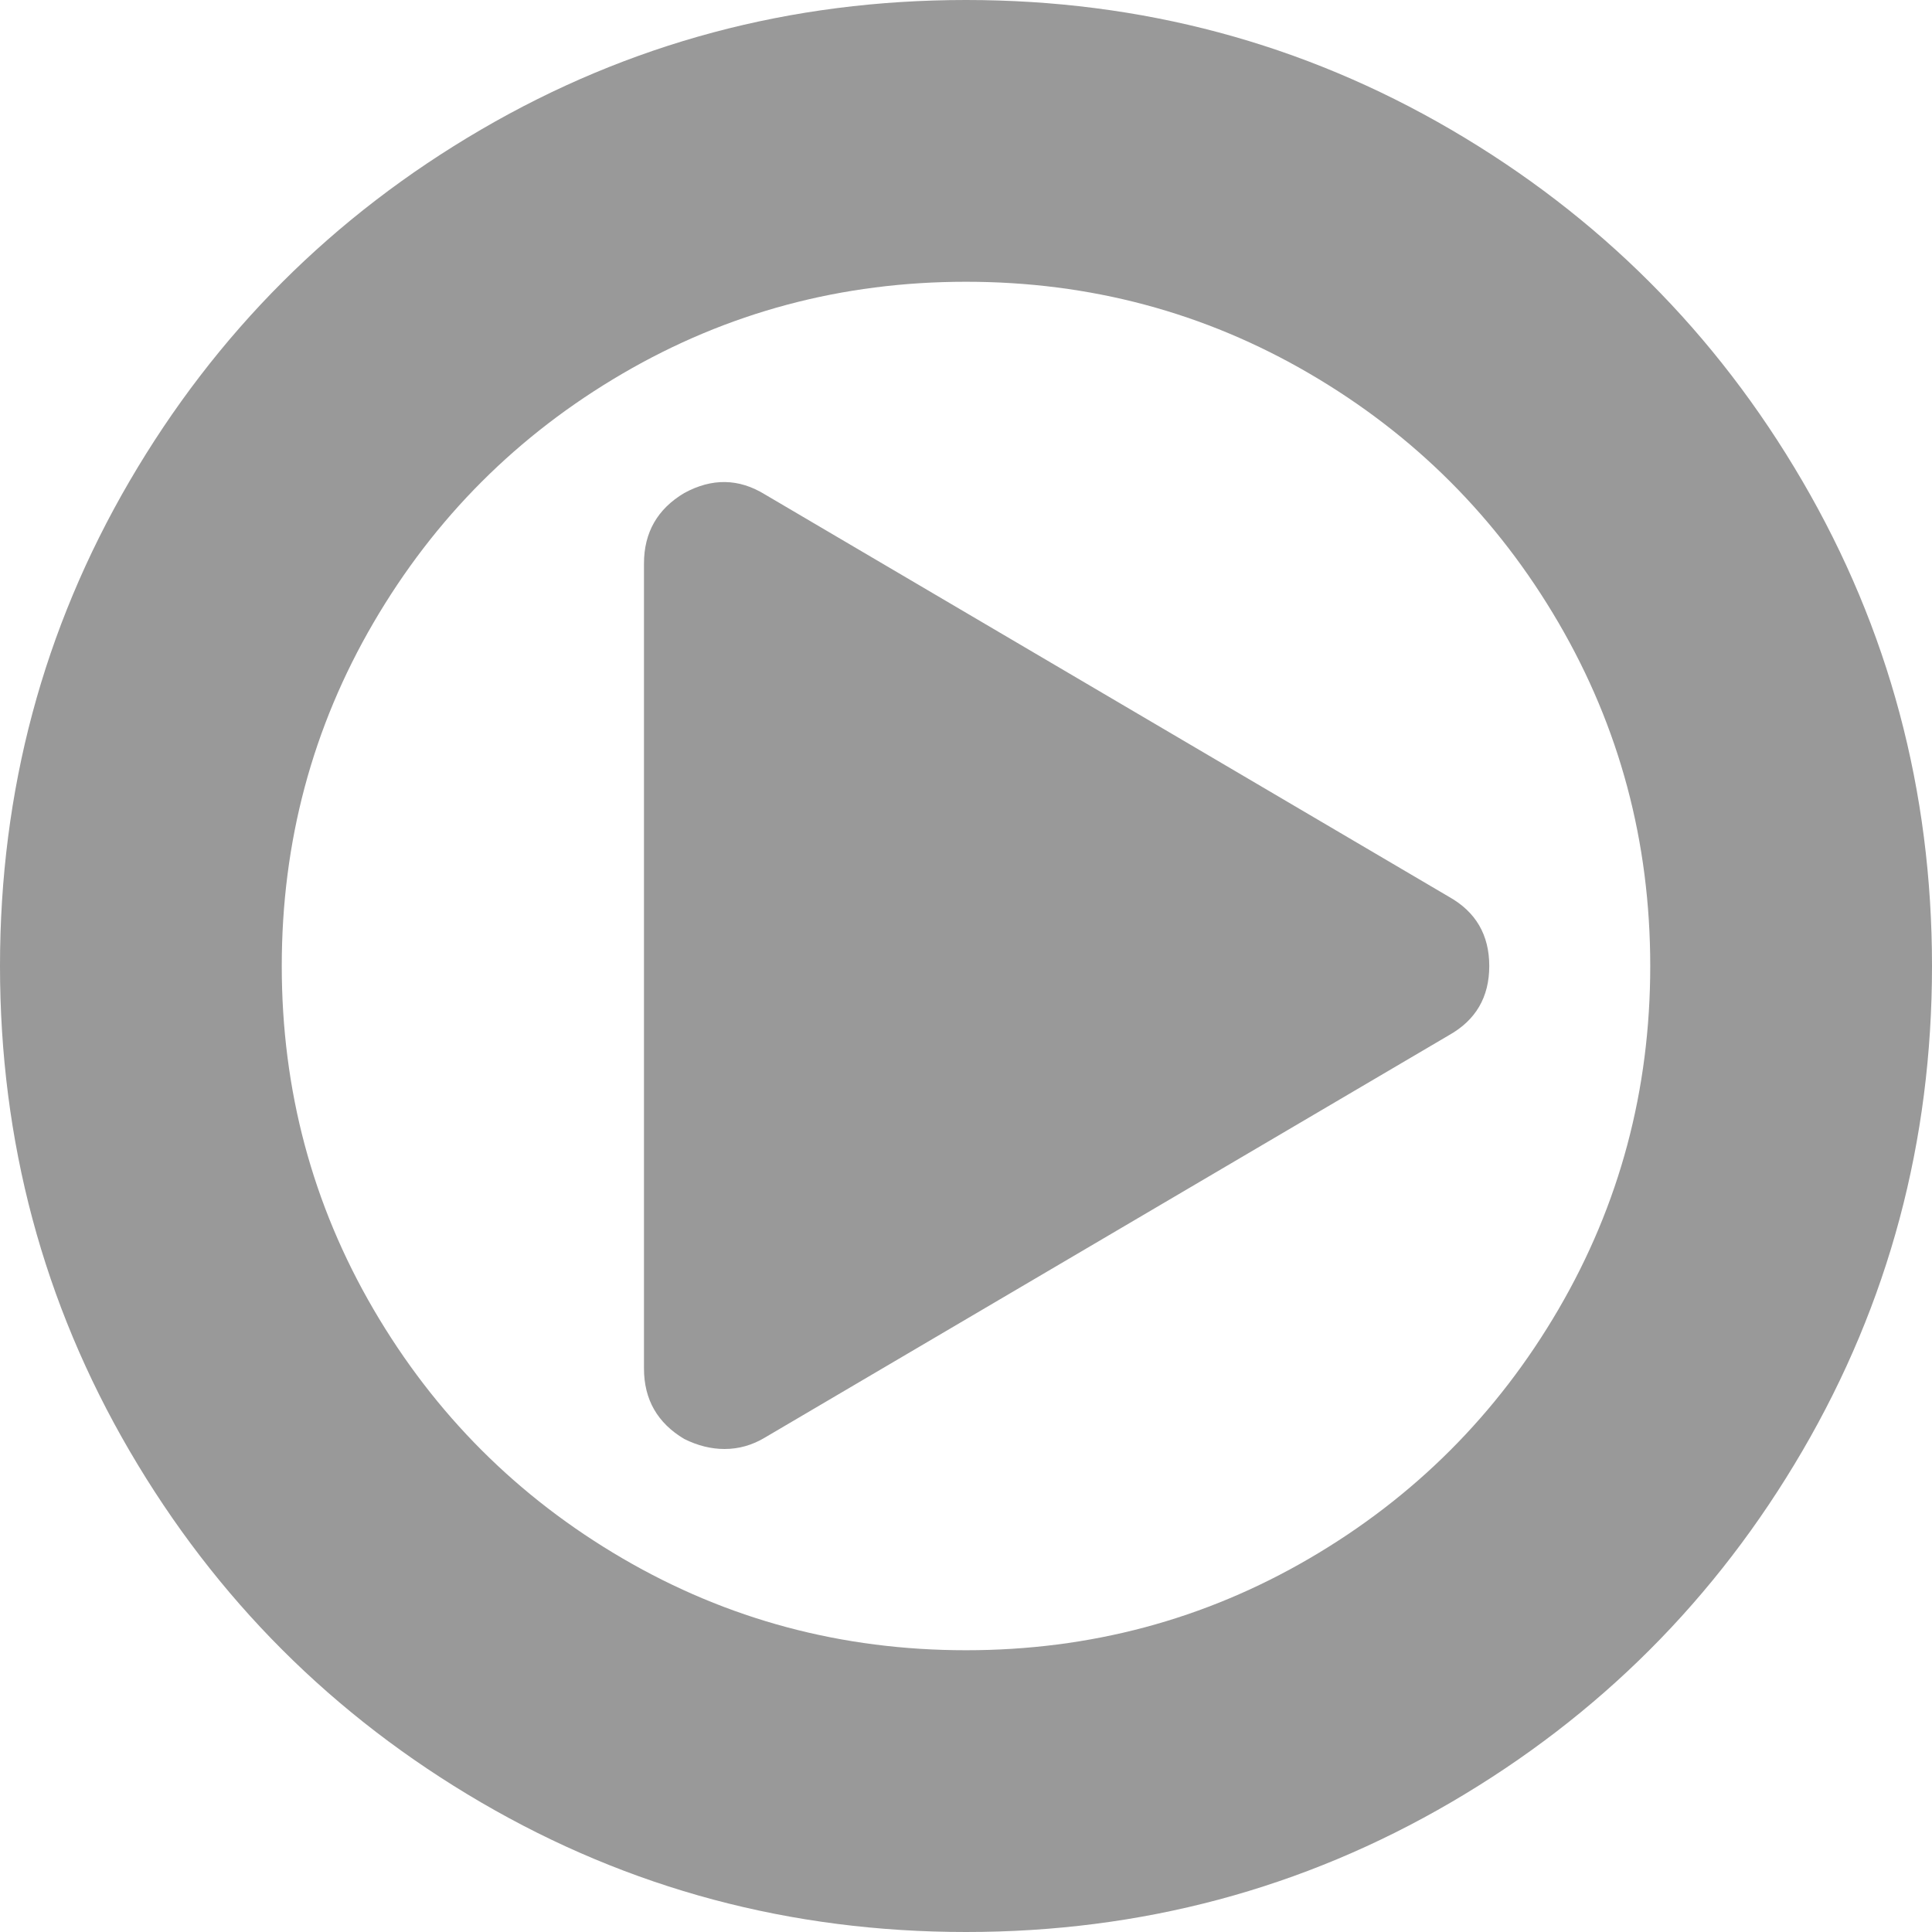 ﻿<?xml version="1.0" encoding="utf-8"?>
<svg version="1.1" xmlns:xlink="http://www.w3.org/1999/xlink" width="31px" height="31px" xmlns="http://www.w3.org/2000/svg">
  <g transform="matrix(1 0 0 1 -263 -1201 )">
    <path d="M 23.25 14.39  C 23.681 14.632  23.896 15.002  23.896 15.5  C 23.896 15.998  23.681 16.368  23.25 16.61  L 12.271 23.068  C 12.069 23.189  11.854 23.25  11.625 23.25  C 11.41 23.25  11.194 23.196  10.979 23.089  C 10.549 22.833  10.333 22.456  10.333 21.958  L 10.333 9.042  C 10.333 8.544  10.549 8.167  10.979 7.911  C 11.423 7.669  11.854 7.676  12.271 7.932  L 23.25 14.39  Z M 25.006 21.01  C 25.988 19.328  26.479 17.491  26.479 15.5  C 26.479 13.509  25.988 11.672  25.006 9.99  C 24.024 8.308  22.692 6.976  21.01 5.994  C 19.328 5.012  17.491 4.521  15.5 4.521  C 13.509 4.521  11.672 5.012  9.99 5.994  C 8.308 6.976  6.976 8.308  5.994 9.99  C 5.012 11.672  4.521 13.509  4.521 15.5  C 4.521 17.491  5.012 19.328  5.994 21.01  C 6.976 22.692  8.308 24.024  9.99 25.006  C 11.672 25.988  13.509 26.479  15.5 26.479  C 17.491 26.479  19.328 25.988  21.01 25.006  C 22.692 24.024  24.024 22.692  25.006 21.01  Z M 28.921 7.72  C 30.307 10.095  31 12.688  31 15.5  C 31 18.312  30.307 20.905  28.921 23.28  C 27.535 25.655  25.655 27.535  23.28 28.921  C 20.905 30.307  18.312 31  15.5 31  C 12.688 31  10.095 30.307  7.72 28.921  C 5.345 27.535  3.465 25.655  2.079 23.28  C 0.693 20.905  0 18.312  0 15.5  C 0 12.688  0.693 10.095  2.079 7.72  C 3.465 5.345  5.345 3.465  7.72 2.079  C 10.095 0.693  12.688 0  15.5 0  C 18.312 0  20.905 0.693  23.28 2.079  C 25.655 3.465  27.535 5.345  28.921 7.72  Z " fill-rule="nonzero" fill="#999999" stroke="none" transform="matrix(1 0 0 1 263 1201 )" />
  </g>
</svg>